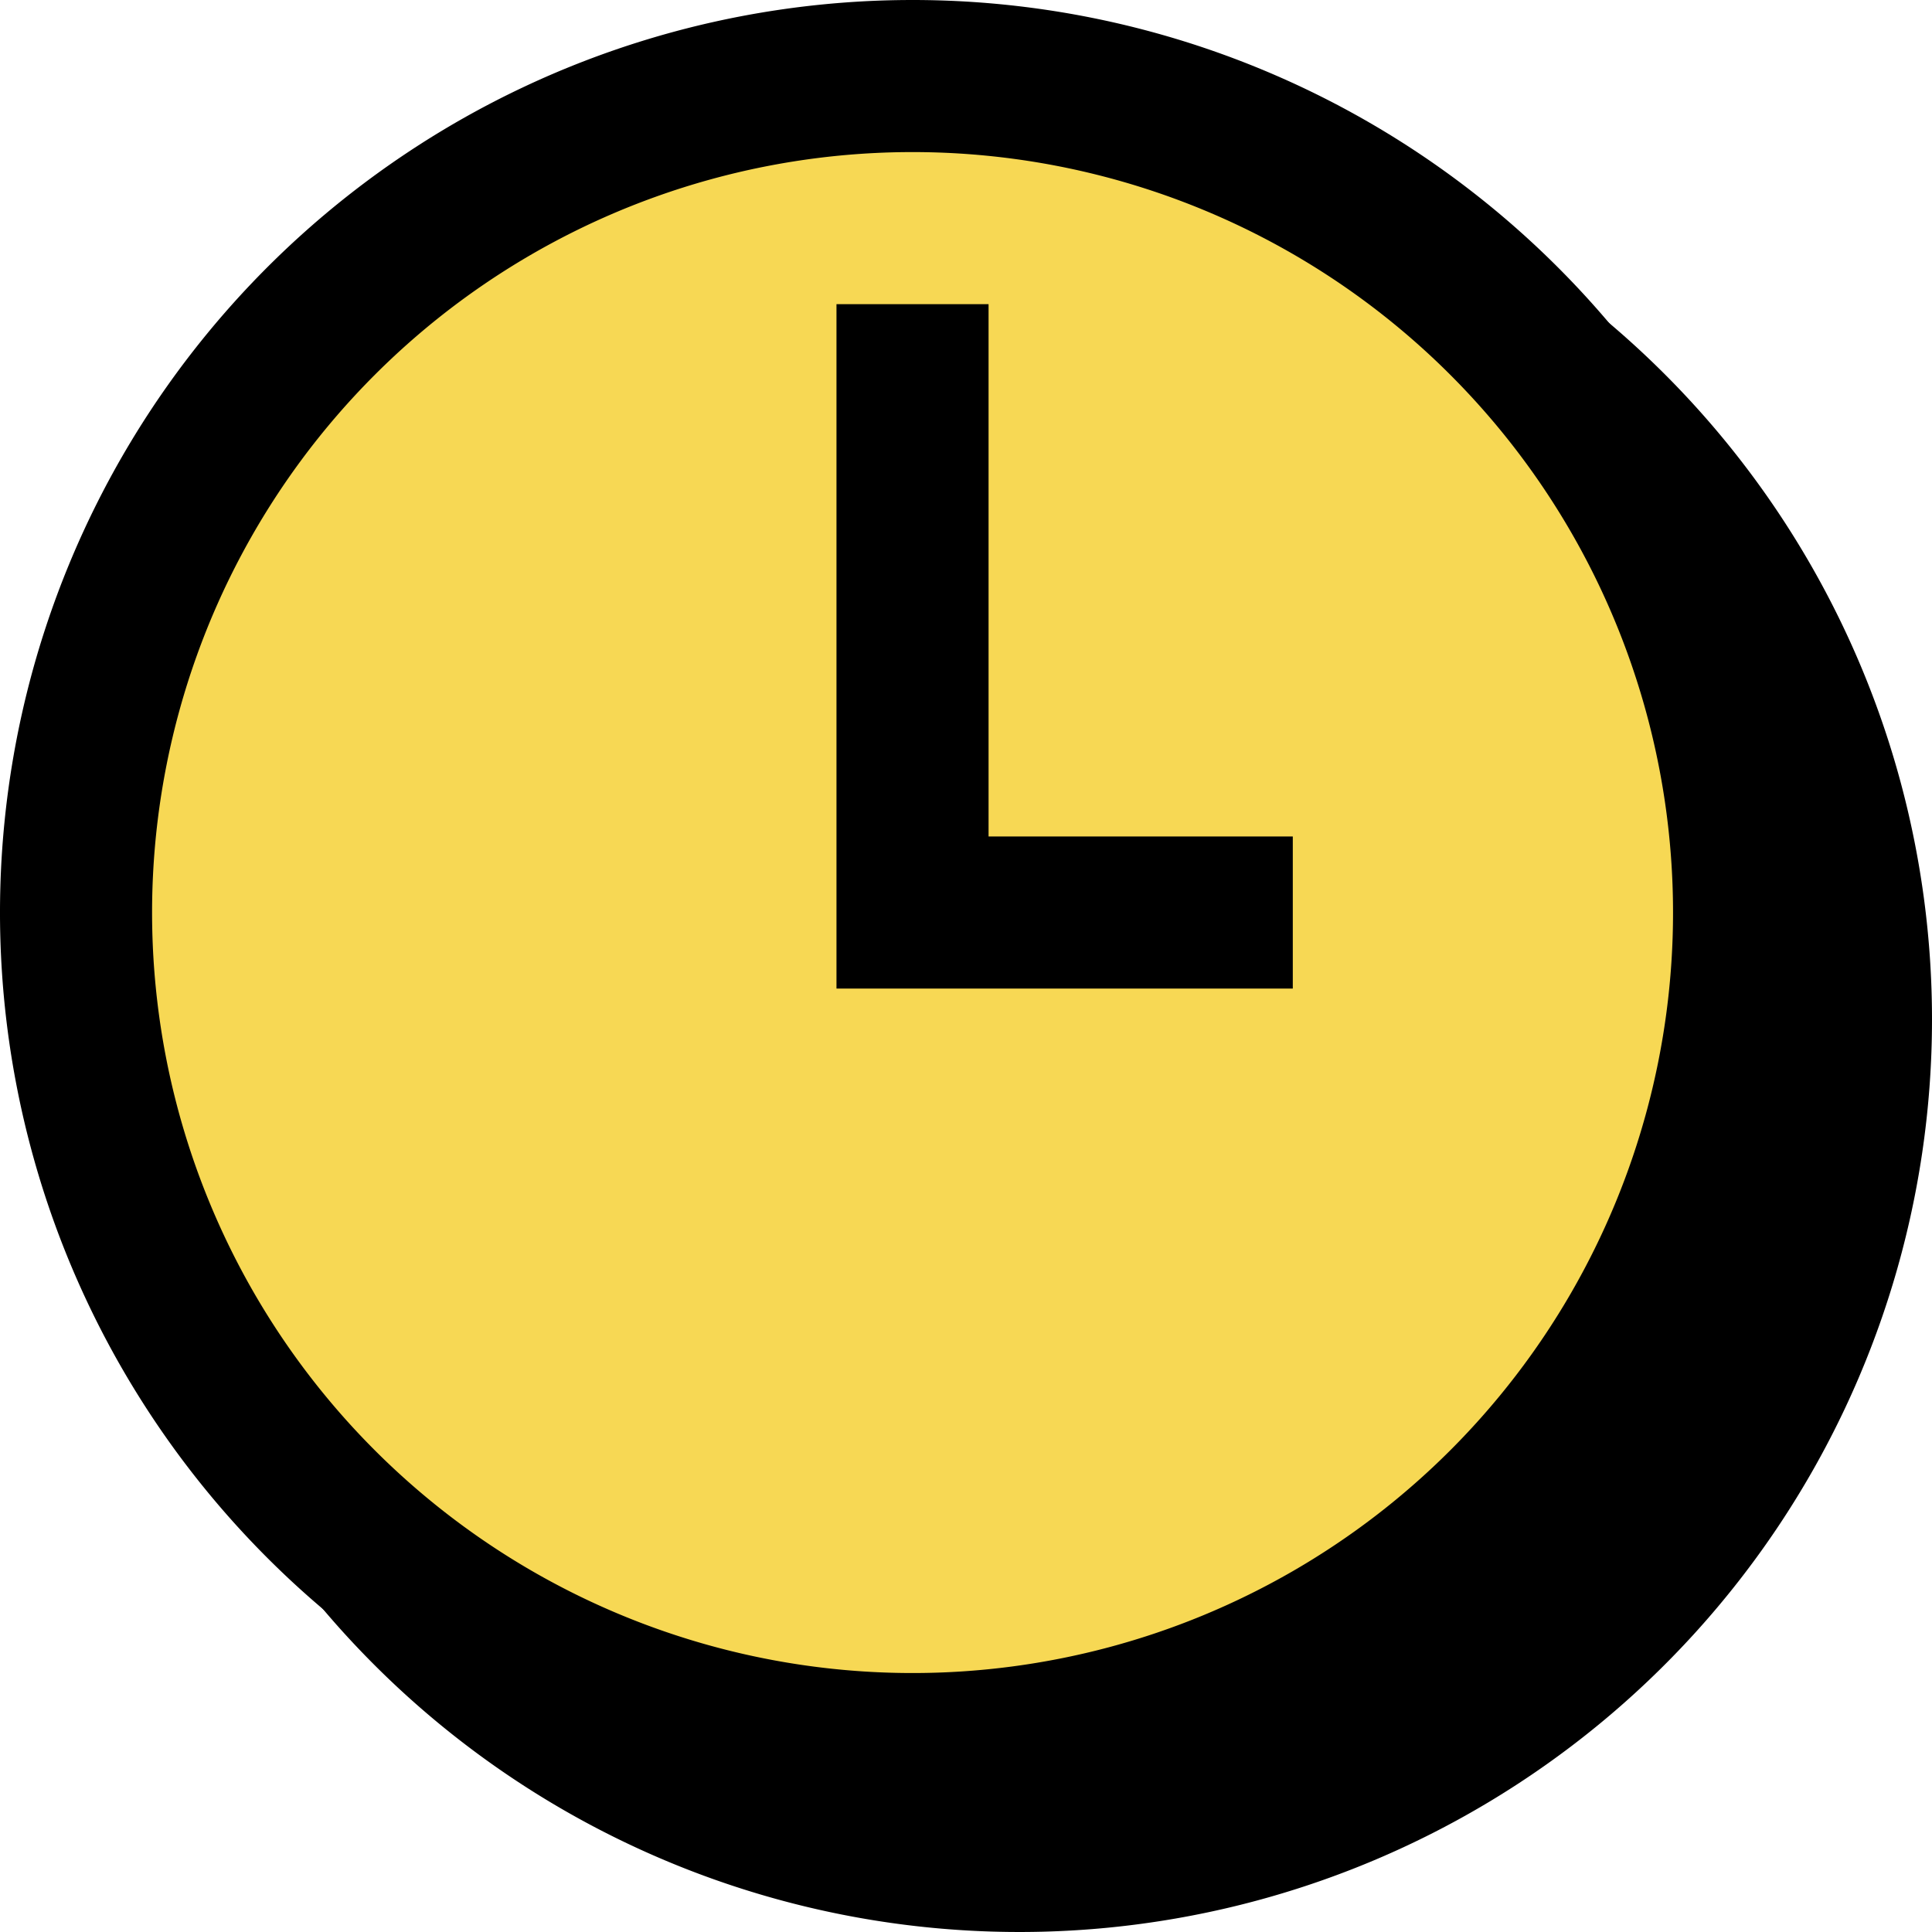<svg xmlns="http://www.w3.org/2000/svg" width="30.349" height="30.35" viewBox="0 0 30.349 30.35">
  <g id="Group_40106" data-name="Group 40106" transform="translate(-120 -1092.983)">
    <g id="Group_39587" data-name="Group 39587" transform="translate(120 1092.983)">
      <g id="clock">
        <g id="Group_35530" data-name="Group 35530" transform="translate(1.679 1.679)">
          <ellipse id="Ellipse_241" data-name="Ellipse 241" cx="12.595" cy="12.595" rx="12.595" ry="12.595" transform="translate(1.679 1.679)"/>
          <g id="Layer_2" data-name="Layer 2">
            <path id="Path_36892" data-name="Path 36892" d="M14.335,0A14.335,14.335,0,1,0,28.67,14.335,14.335,14.335,0,0,0,14.335,0Zm0,26.281A11.946,11.946,0,1,1,26.281,14.335,11.946,11.946,0,0,1,14.335,26.281Z"/>
            <path id="Path_36893" data-name="Path 36893" d="M24.389,8H22V18.751h7.168V16.362H24.389Z" transform="translate(-8.86 -3.222)"/>
          </g>
        </g>
        <g id="Group_35531" data-name="Group 35531">
          <ellipse id="Ellipse_241-2" data-name="Ellipse 241" cx="12.595" cy="12.595" rx="12.595" ry="12.595" transform="translate(1.679 1.679)" fill="#f7d854"/>
          <g id="Layer_2-2" data-name="Layer 2">
            <path id="Path_36892-2" data-name="Path 36892" d="M14.335,0A14.335,14.335,0,1,0,28.67,14.335,14.335,14.335,0,0,0,14.335,0Zm0,26.281A11.946,11.946,0,1,1,26.281,14.335,11.946,11.946,0,0,1,14.335,26.281Z"/>
            <path id="Path_36893-2" data-name="Path 36893" d="M24.389,8H22V18.751h7.168V16.362H24.389Z" transform="translate(-8.86 -3.222)"/>
          </g>
        </g>
      </g>
    </g>
  </g>
</svg>
